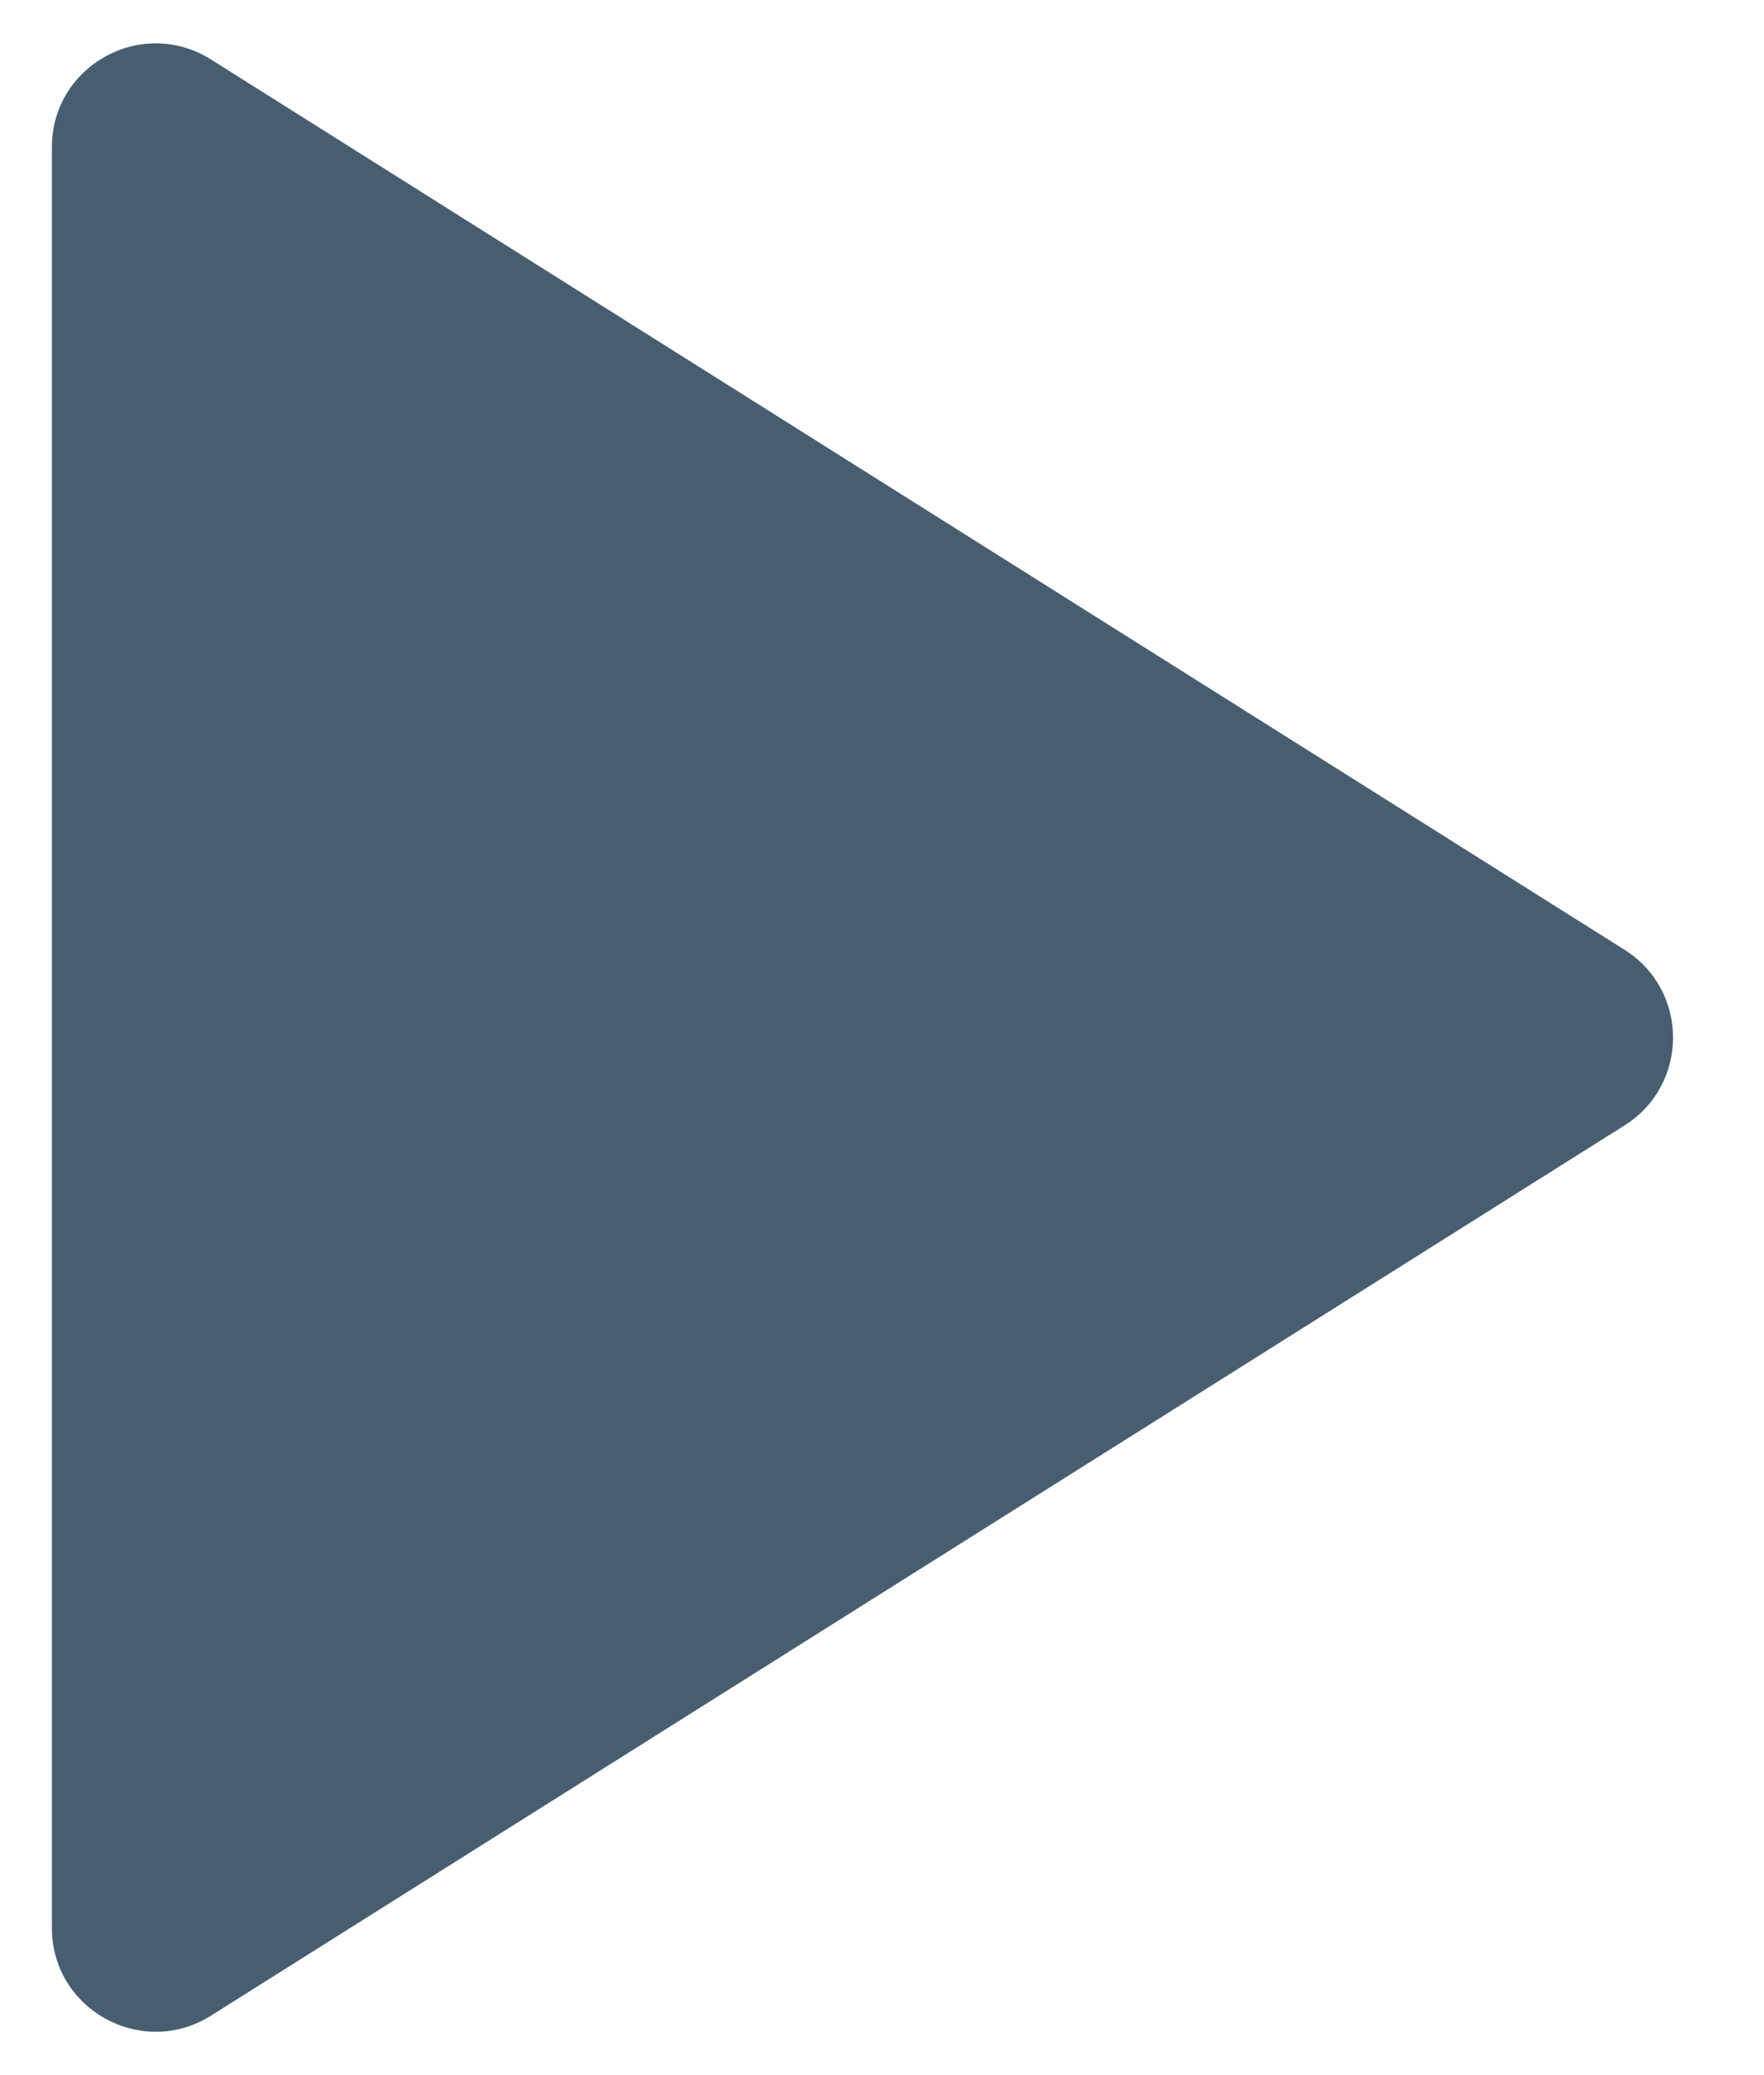 <svg width="17" height="20" viewBox="0 0 17 20" fill="none" xmlns="http://www.w3.org/2000/svg">
<path d="M15.656 9.154C16.279 9.546 16.279 10.454 15.657 10.846L2.033 19.427C1.367 19.846 0.5 19.368 0.5 18.581L0.5 1.419C0.5 0.632 1.367 0.154 2.033 0.573L15.656 9.154Z" fill="#485E70"/>
</svg>
